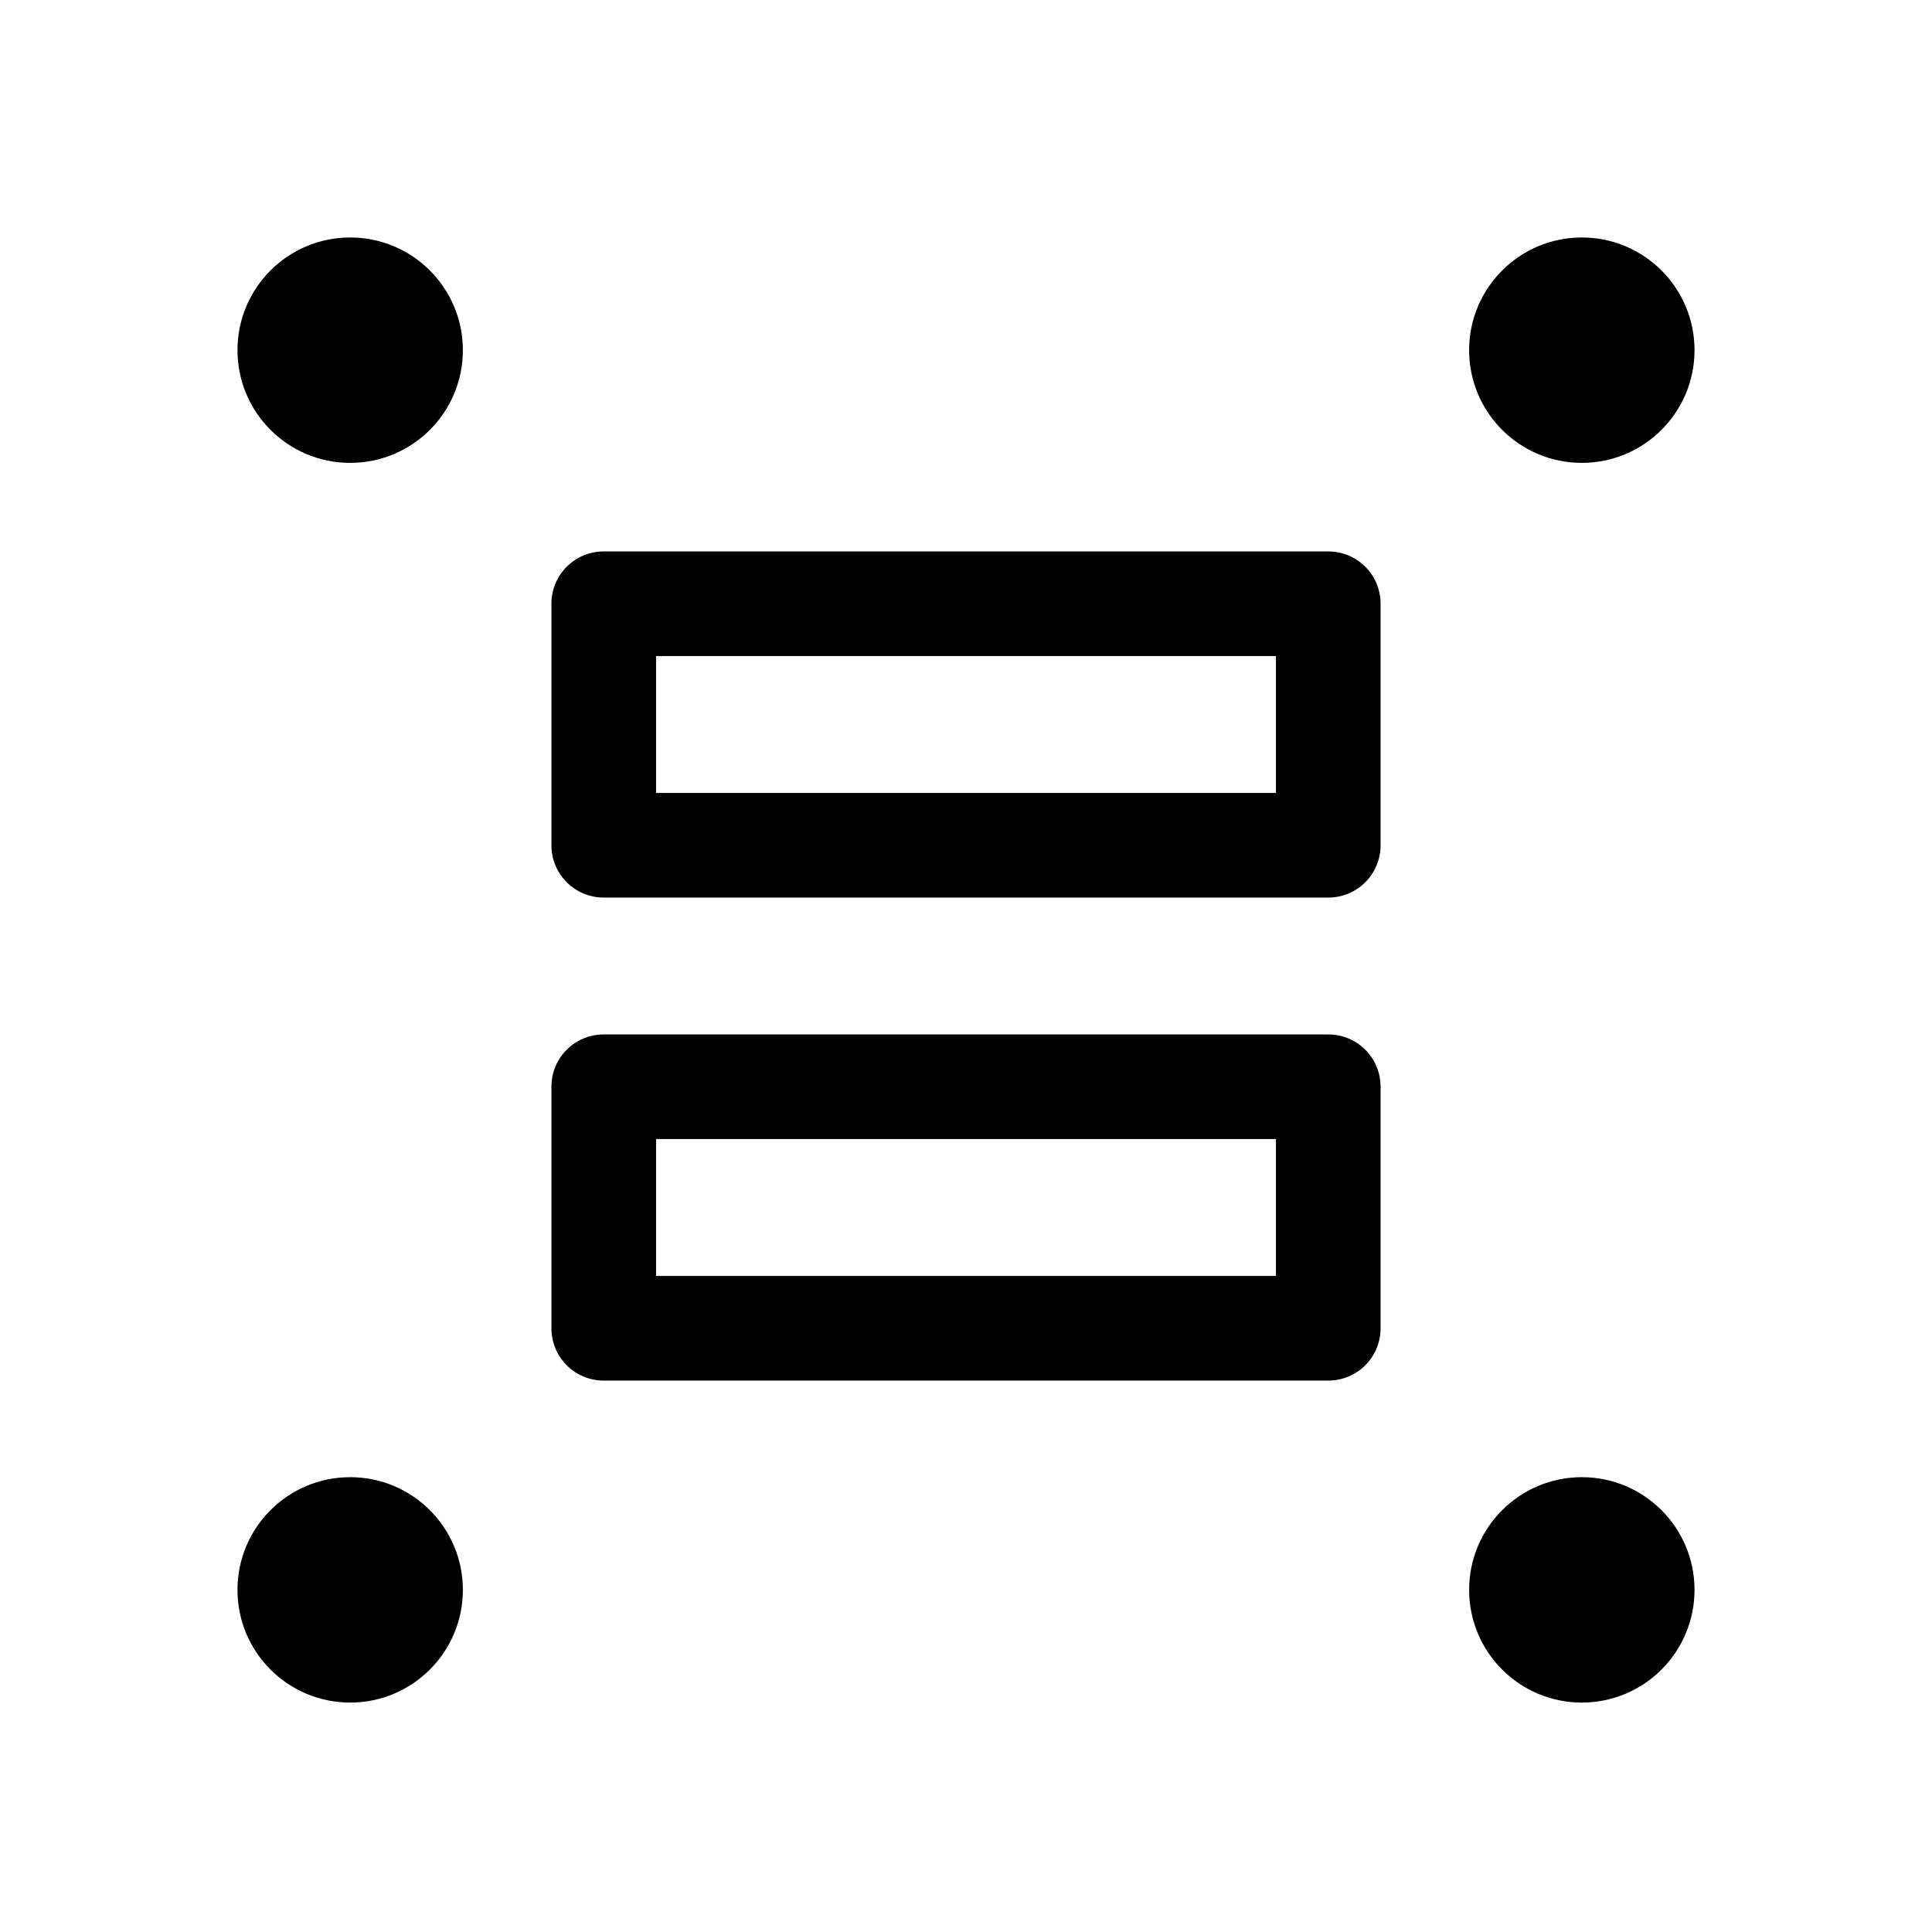 <?xml version="1.0" encoding="UTF-8"?>
<svg id="TL" xmlns="http://www.w3.org/2000/svg" viewBox="0 0 24 24">
  <g>
    <circle cx="4.35" cy="4.35" r="1.4" style="fill: #000; stroke-width: 0px;"/>
    <circle cx="19.65" cy="4.35" r="1.4" style="fill: #000; stroke-width: 0px;"/>
    <circle cx="4.35" cy="19.75" r="1.4" style="fill: #000; stroke-width: 0px;"/>
    <circle cx="19.65" cy="19.75" r="1.4" style="fill: #000; stroke-width: 0px;"/>
  </g>
  <g>
    <path d="M16.5,12.85H7.5c-.36,0-.65.29-.65.65v3c0,.36.29.65.65.65h9c.36,0,.65-.29.65-.65v-3c0-.36-.29-.65-.65-.65ZM15.85,15.85h-7.7v-1.7h7.7v1.7Z" style="fill: #000; stroke-width: 0px;"/>
    <path d="M16.5,6.85H7.5c-.36,0-.65.29-.65.65v3c0,.36.29.65.65.65h9c.36,0,.65-.29.65-.65v-3c0-.36-.29-.65-.65-.65ZM15.85,9.85h-7.7v-1.7h7.7v1.7Z" style="fill: #000; stroke-width: 0px;"/>
  </g>
</svg>